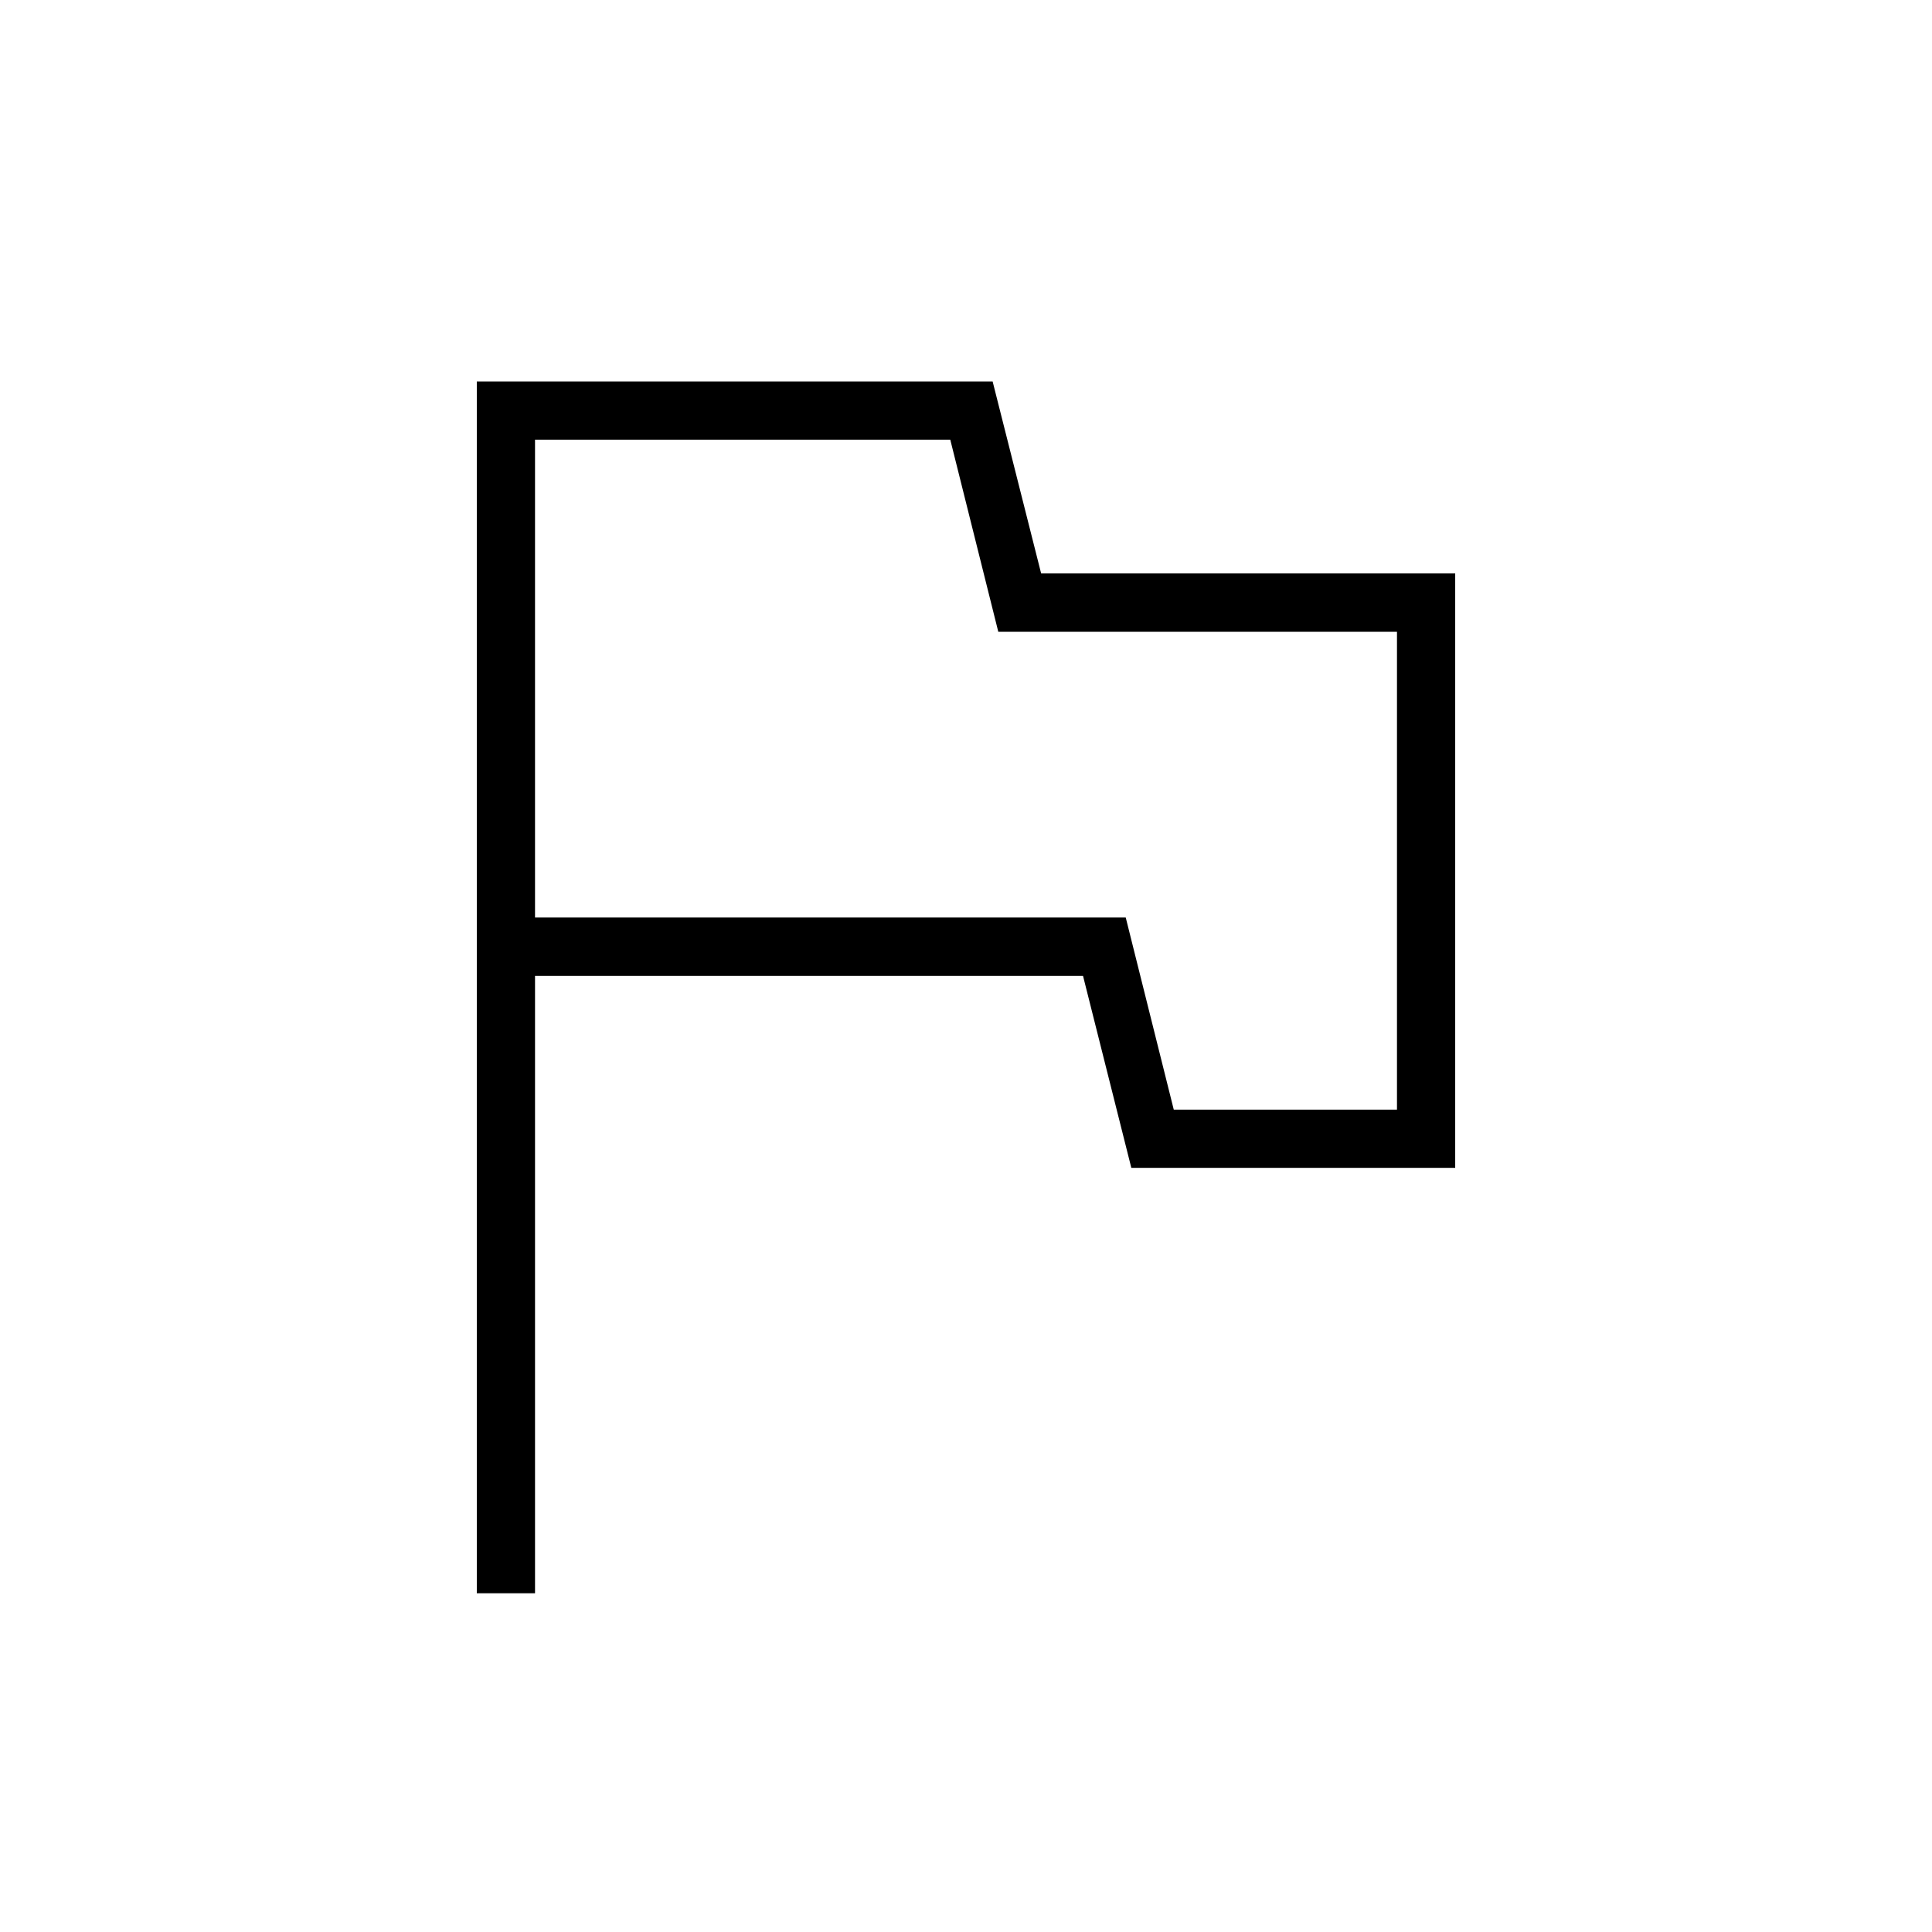 <svg xmlns="http://www.w3.org/2000/svg" height="20" viewBox="0 -960 960 960" width="20"><path d="M236.92-168.31v-602.15h256.31l24.1 95.38h205.75v295.39H562.15l-24-95.39h-272.3v306.77h-28.93ZM492-574.27Zm91.24 165.65h110.91v-237.44h-198.1l-23.87-95.48H265.85v237.44h293.52l23.87 95.48Z"/></svg>